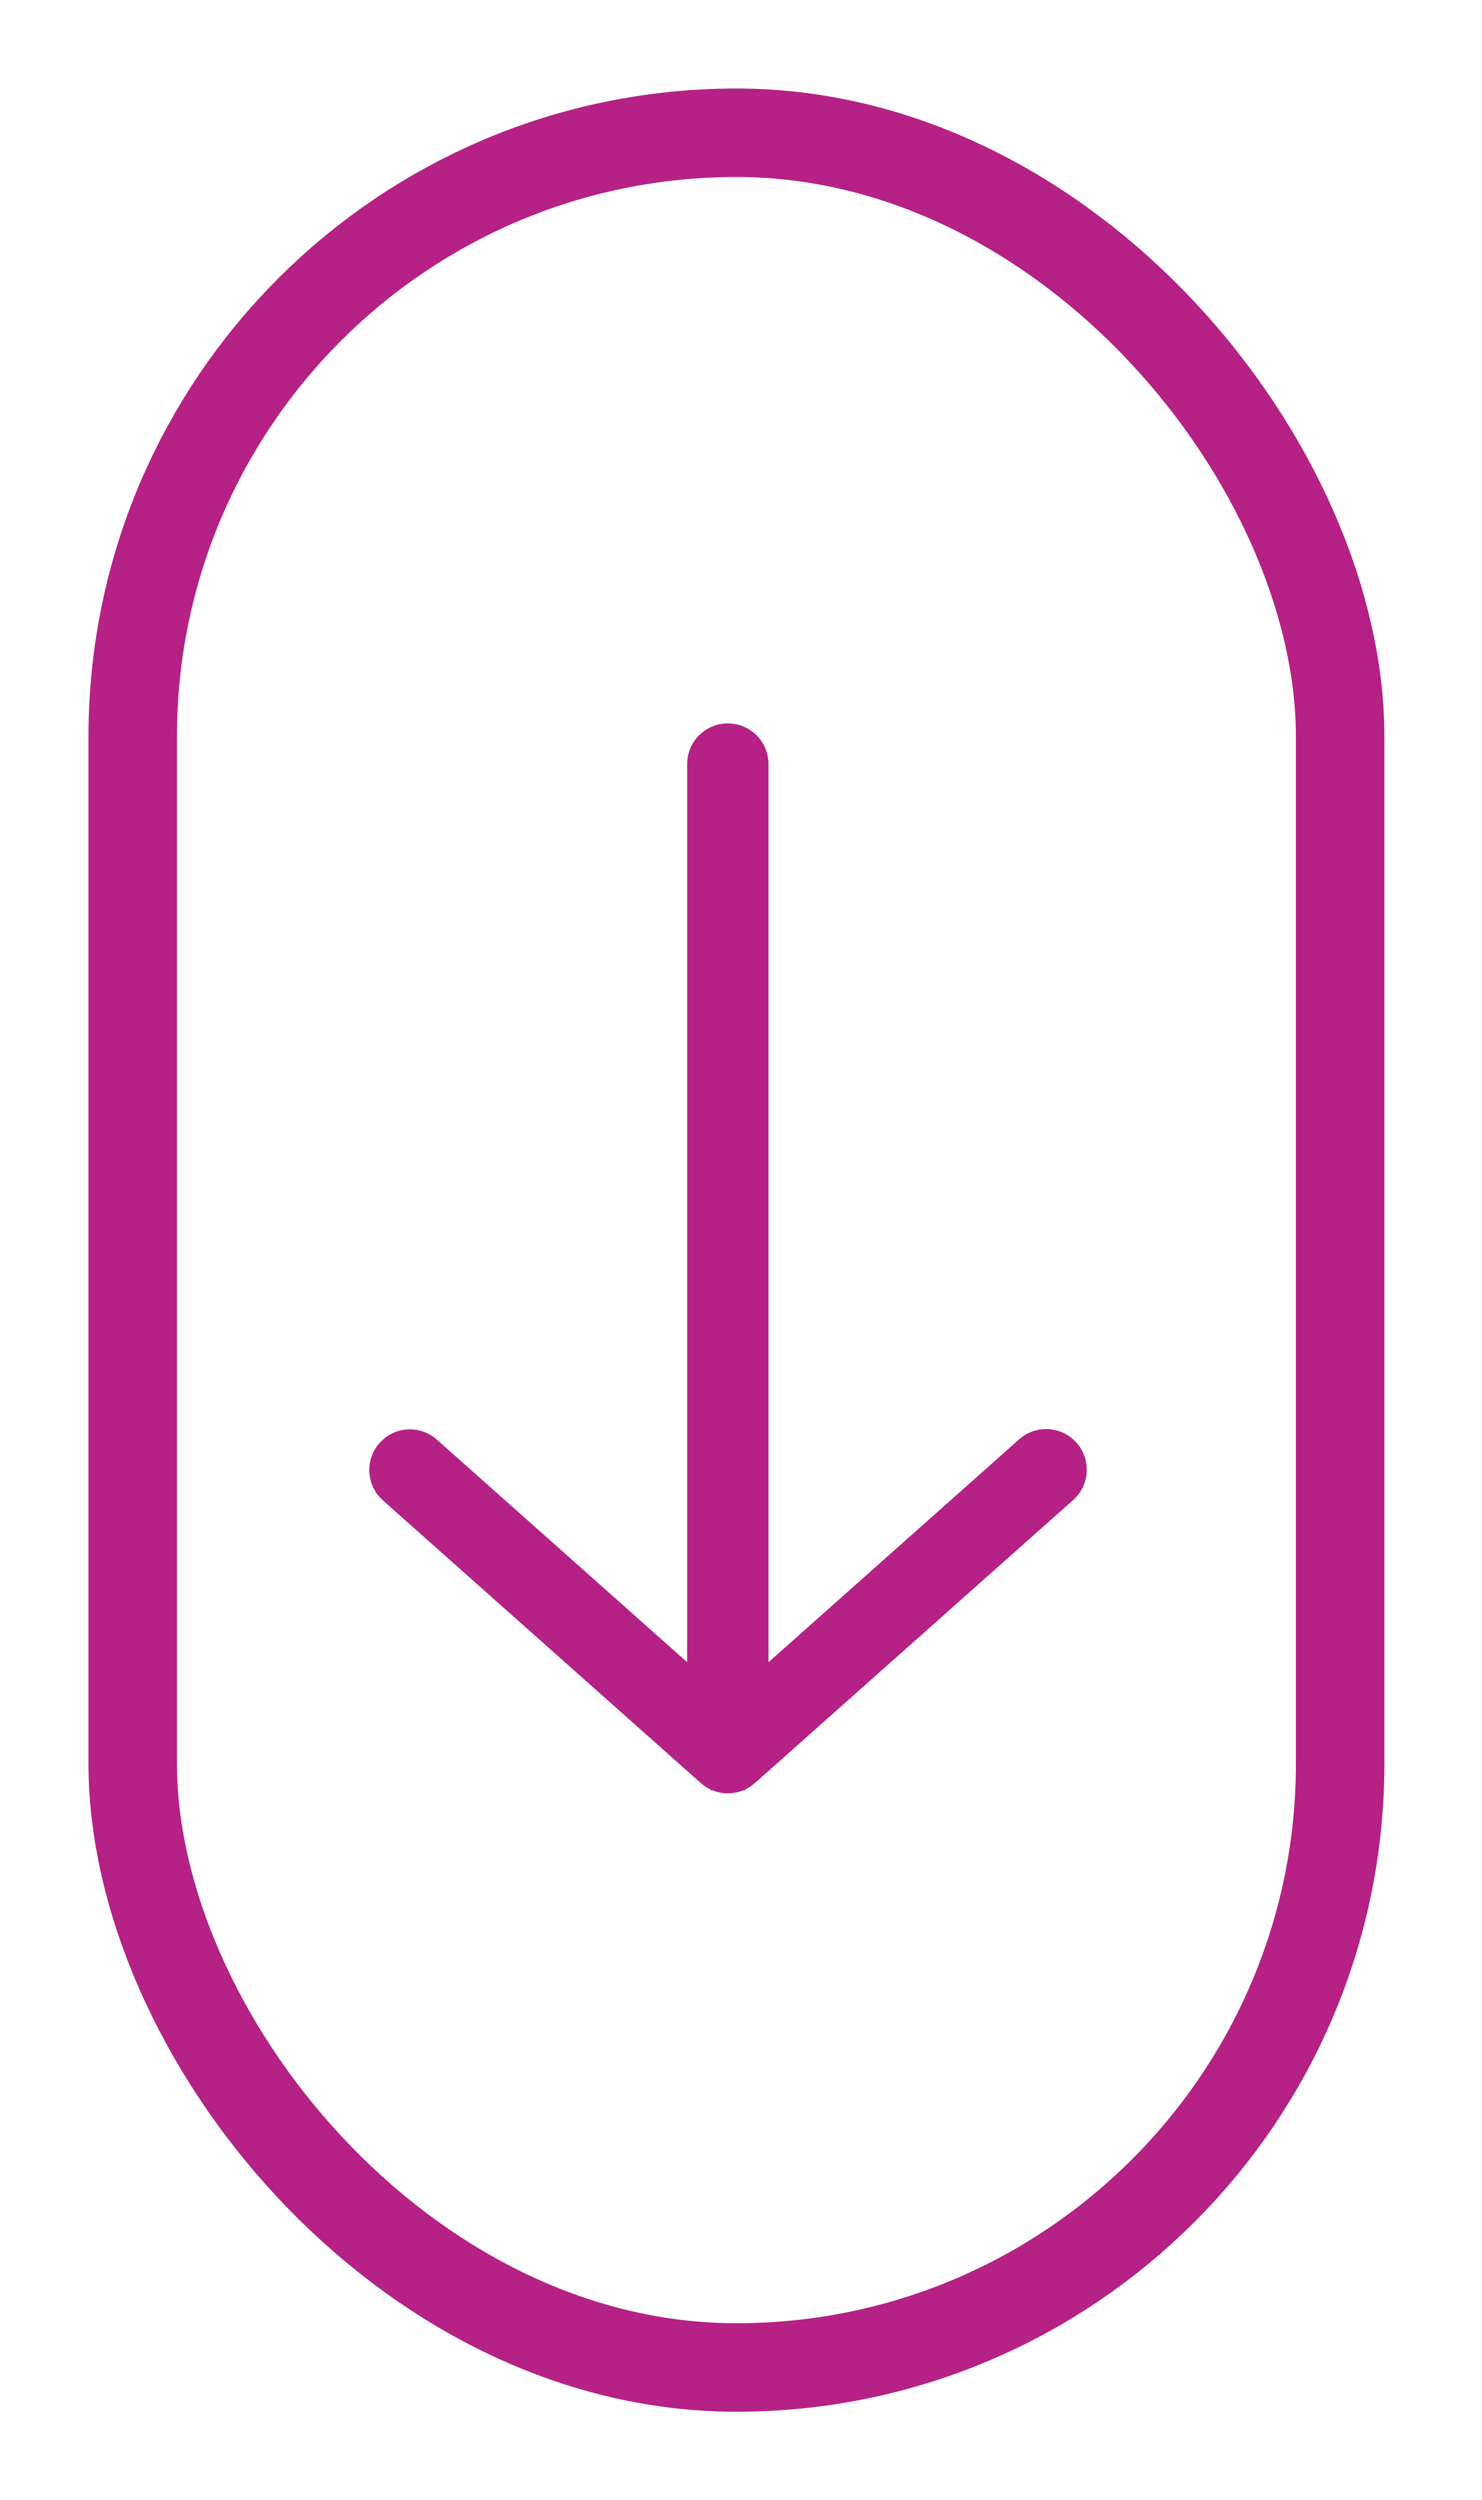 <svg width="67" height="113" viewBox="0 0 67 113" fill="none" xmlns="http://www.w3.org/2000/svg">
<g filter="url(#filter0_d_31_425)">
<rect x="6" y="2" width="54.587" height="101" rx="27.294" stroke="#B52184" stroke-width="4"/>
<path d="M32.838 30.004C32.564 30.039 32.362 30.277 32.373 30.553V74.035L18.898 62.056C18.796 61.957 18.658 61.903 18.516 61.906C18.293 61.913 18.098 62.058 18.027 62.27C17.957 62.481 18.026 62.714 18.2 62.853L32.556 75.614C32.756 75.788 33.054 75.788 33.254 75.614L47.61 62.853C47.73 62.765 47.807 62.631 47.823 62.483C47.839 62.335 47.793 62.187 47.695 62.075C47.597 61.963 47.456 61.897 47.307 61.893C47.159 61.89 47.015 61.949 46.912 62.056L33.437 74.035V30.553C33.443 30.397 33.38 30.246 33.265 30.14C33.15 30.034 32.994 29.985 32.839 30.004L32.838 30.004Z" fill="#B52184" stroke="#B52184" stroke-width="2.614"/>
</g>
<defs>
<filter id="filter0_d_31_425" x="0" y="0" width="66.587" height="113" filterUnits="userSpaceOnUse" color-interpolation-filters="sRGB">
<feFlood flood-opacity="0" result="BackgroundImageFix"/>
<feColorMatrix in="SourceAlpha" type="matrix" values="0 0 0 0 0 0 0 0 0 0 0 0 0 0 0 0 0 0 127 0" result="hardAlpha"/>
<feOffset dy="4"/>
<feGaussianBlur stdDeviation="2"/>
<feComposite in2="hardAlpha" operator="out"/>
<feColorMatrix type="matrix" values="0 0 0 0 0 0 0 0 0 0 0 0 0 0 0 0 0 0 0.25 0"/>
<feBlend mode="normal" in2="BackgroundImageFix" result="effect1_dropShadow_31_425"/>
<feBlend mode="normal" in="SourceGraphic" in2="effect1_dropShadow_31_425" result="shape"/>
</filter>
</defs>
</svg>
